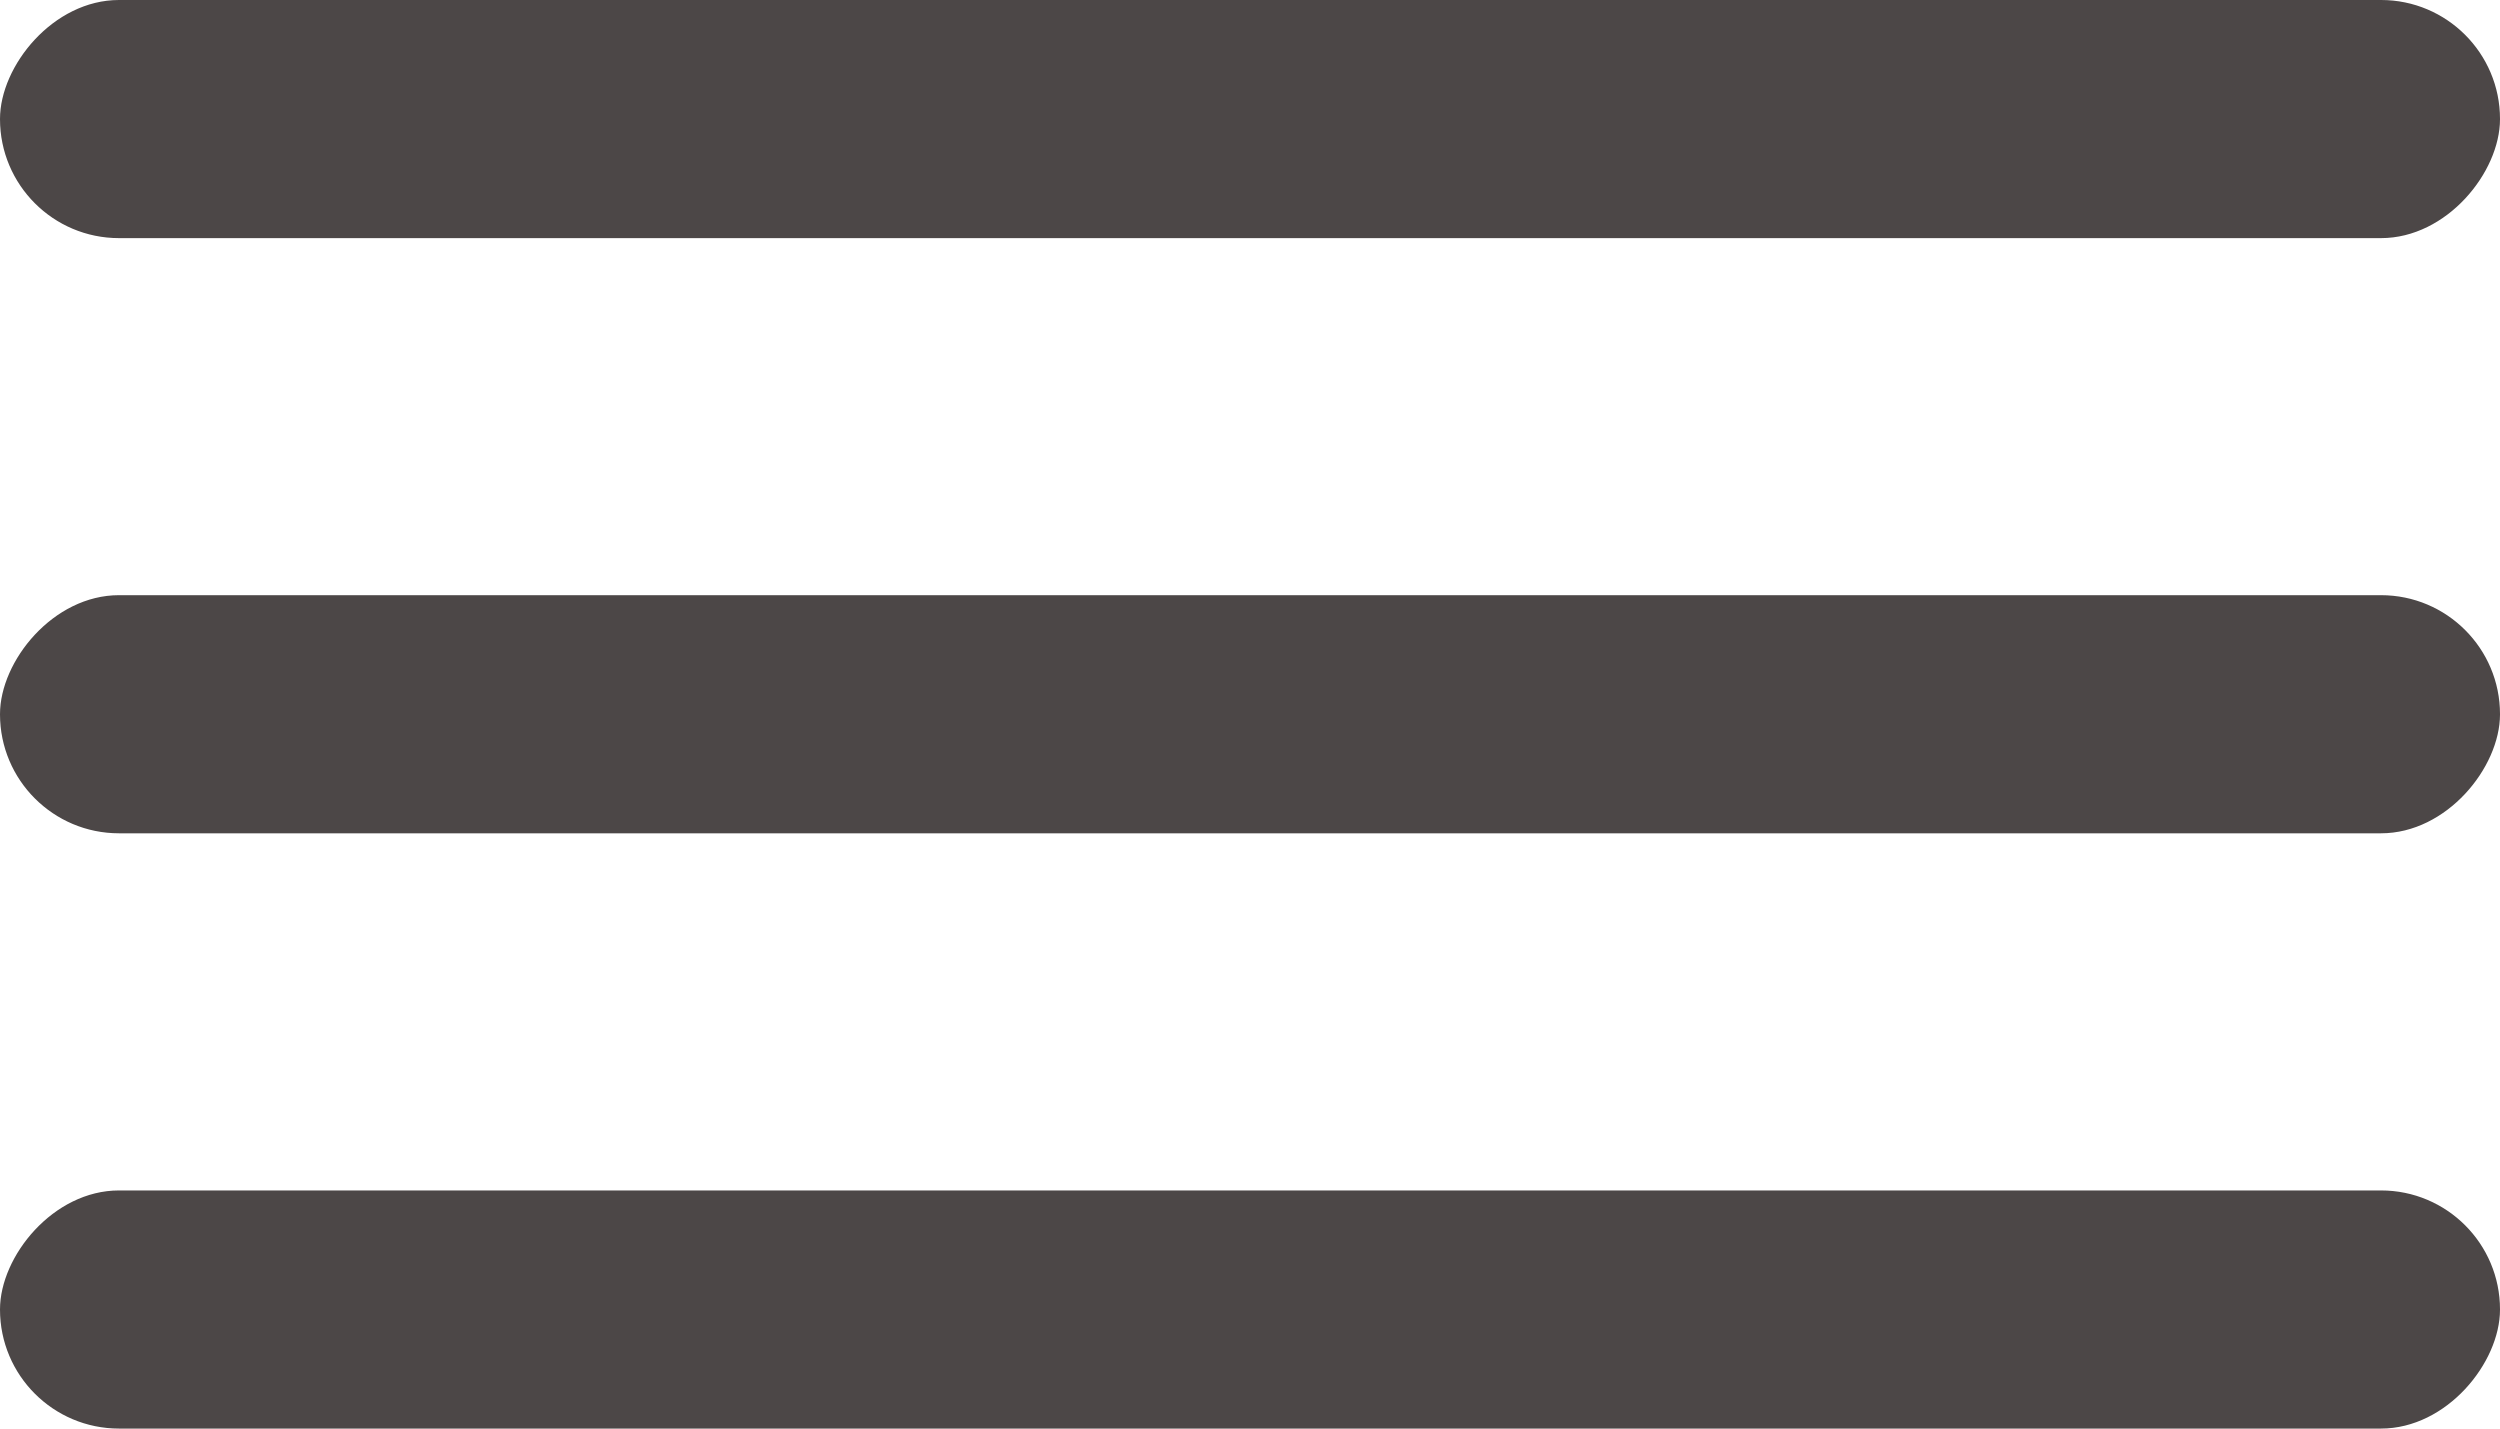 <svg width="28" height="16" viewBox="0 0 28 16" fill="none" xmlns="http://www.w3.org/2000/svg">
<rect width="28" height="2.667" rx="1.333" transform="matrix(1 0 0 -1 0 2.667)" fill="#4C4747"/>
<rect width="28" height="2.667" rx="1.333" transform="matrix(1 0 0 -1 0 9.333)" fill="#4C4747"/>
<rect width="28" height="2.667" rx="1.333" transform="matrix(1 0 0 -1 0 16)" fill="#4C4747"/>
</svg>
